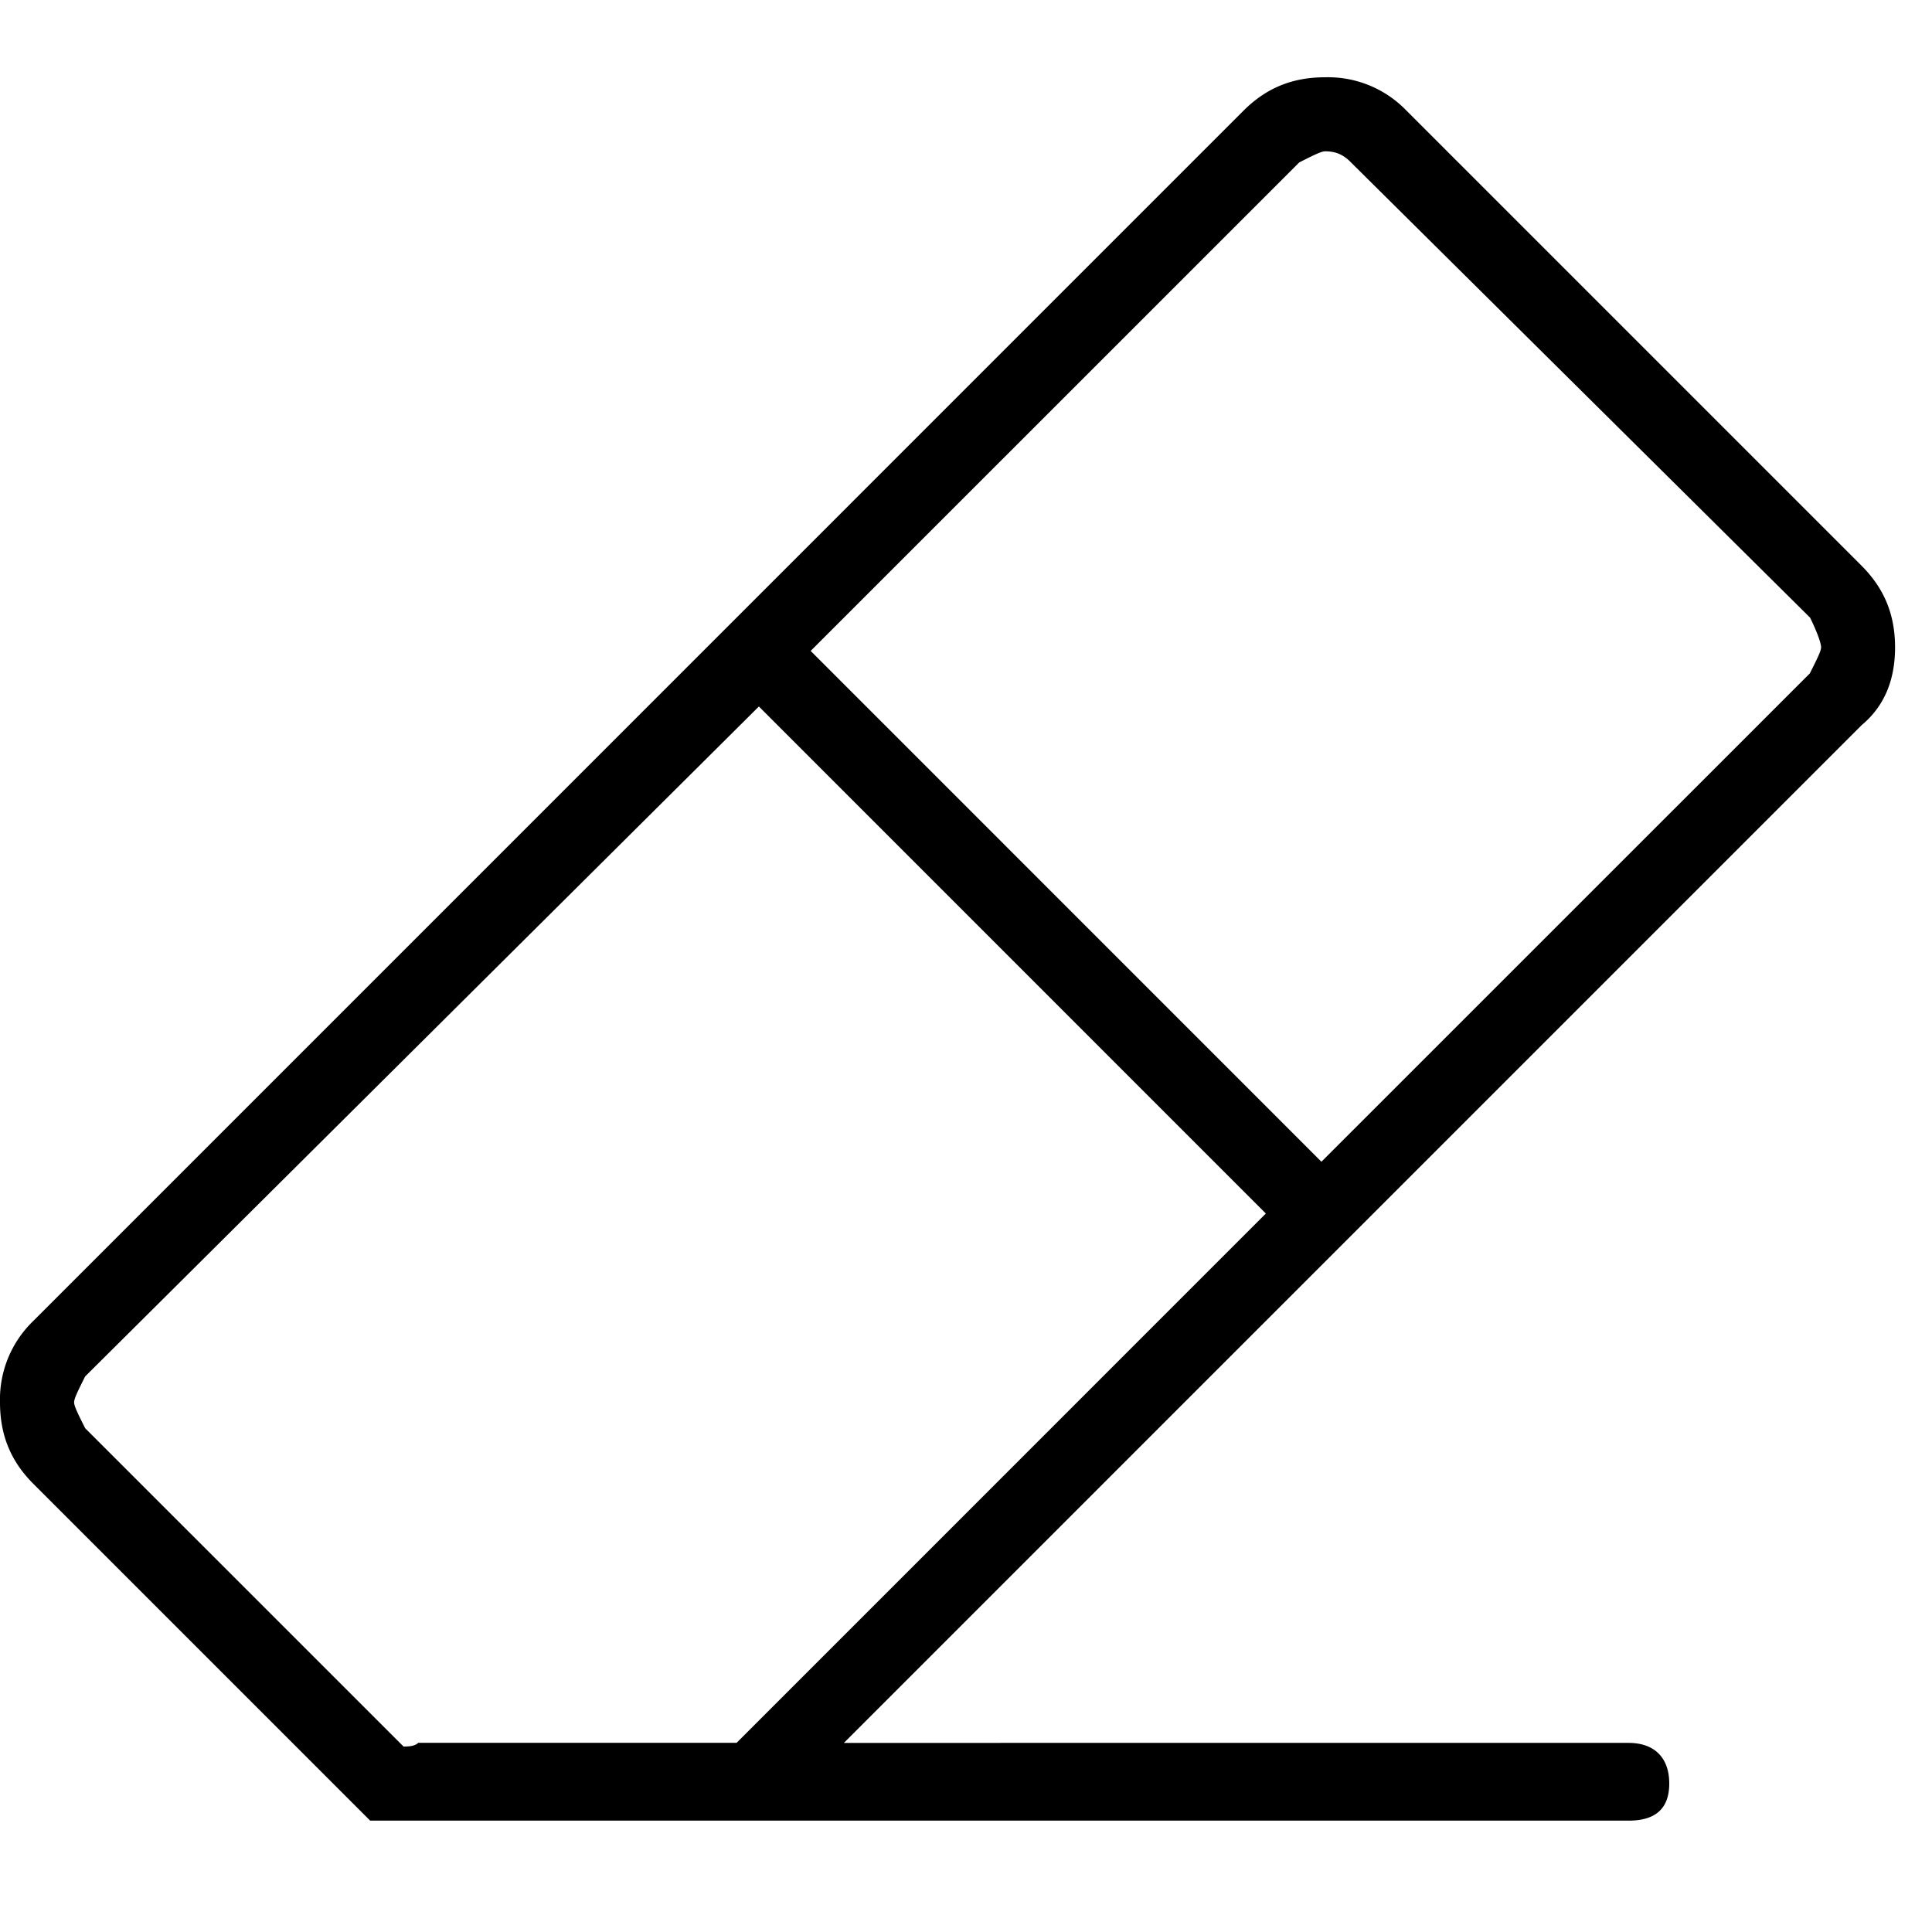 <svg xmlns="http://www.w3.org/2000/svg" viewBox="0 0 25 25"><path d="m24.09 7.322-5.89-5.89A1.408 1.408 0 0 0 17.146 1c-.431 0-.766.144-1.054.431L.432 17.092A1.408 1.408 0 0 0 0 18.146c0 .431.144.767.431 1.054l4.359 4.359h16.283c.336 0 .527-.144.527-.48 0-.334-.191-.526-.527-.526H10.92l13.17-13.17c.288-.24.432-.575.432-1.006 0-.43-.144-.766-.431-1.054v-.001ZM9.532 22.552h-4.12c-.047.048-.143.048-.19.048l-4.12-4.119c-.096-.191-.143-.287-.143-.335 0-.048.047-.144.143-.335L9.82 9.142l6.56 6.561-6.848 6.849Zm13.89-13.841-6.323 6.322-6.609-6.61 6.322-6.321c.191-.097.287-.144.335-.144.144 0 .24.047.335.144l5.94 5.89c.095.192.143.335.143.383 0 .048-.048.144-.144.335Z"></path></svg>